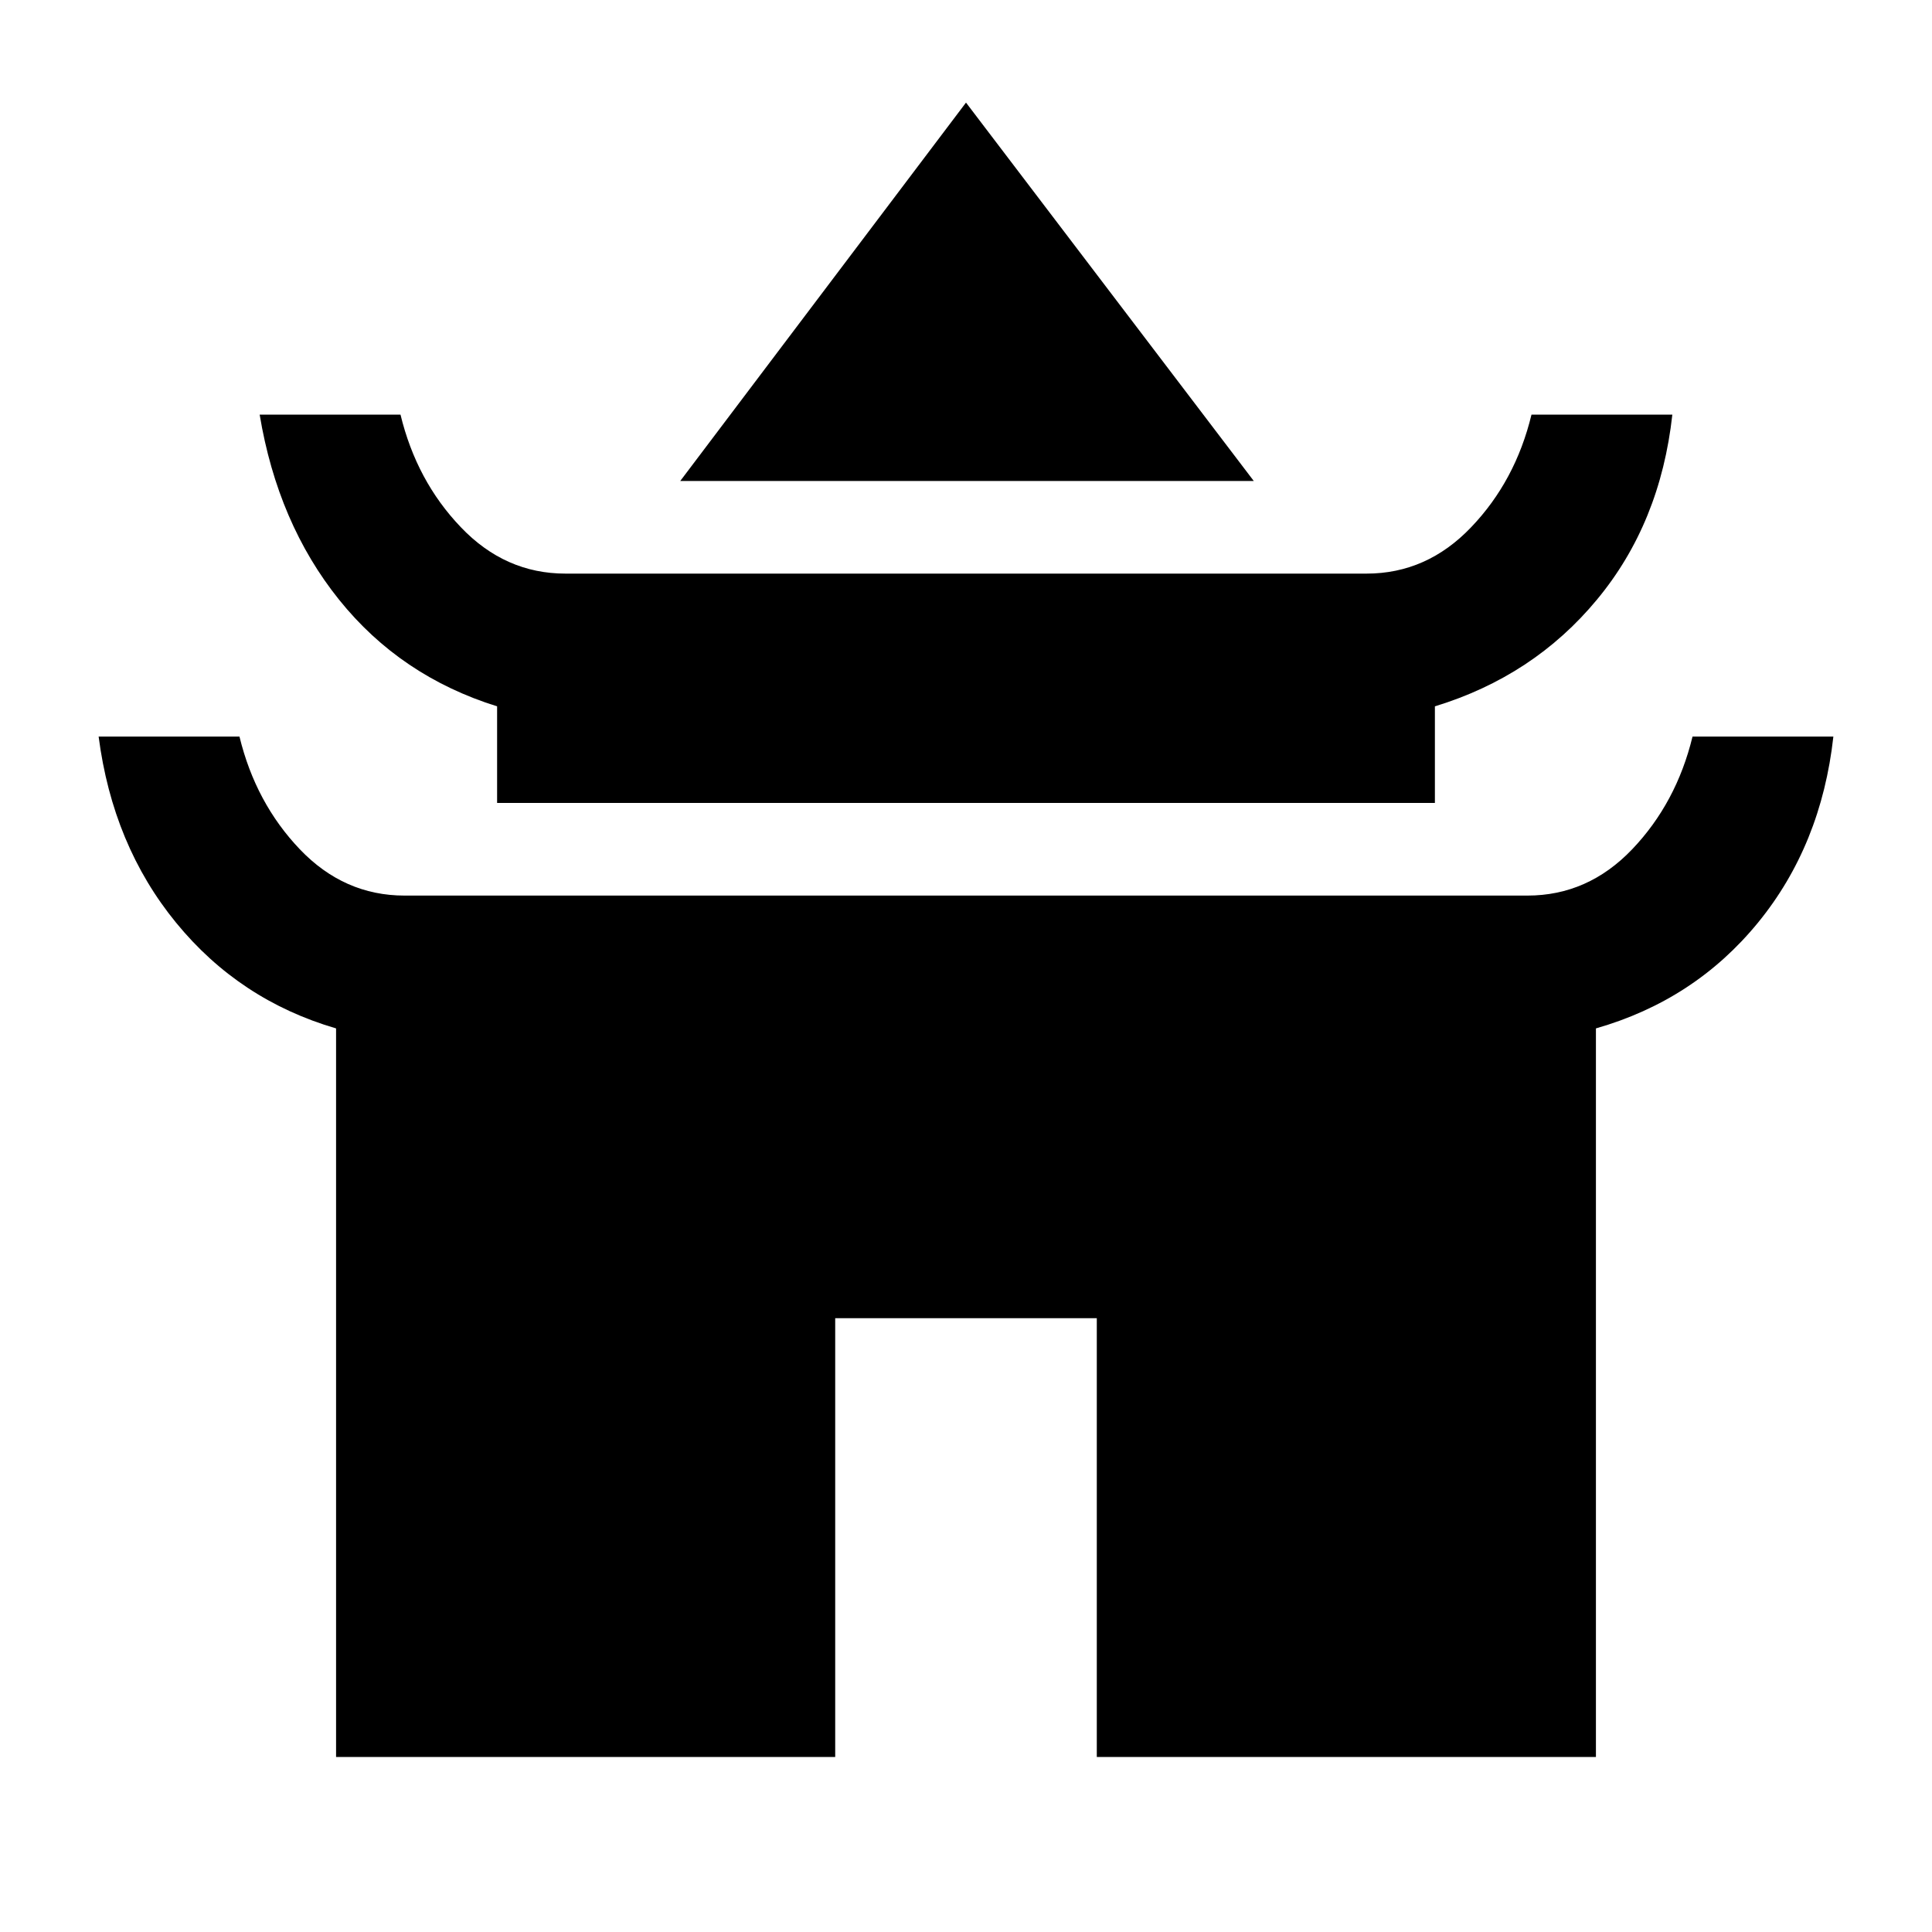 <svg xmlns="http://www.w3.org/2000/svg" height="20" width="20"><path d="M7.042 4.979 10 1.062l2.979 3.917ZM5.146 8.312v-1Q4.146 7 3.51 6.208q-.635-.791-.822-1.916h1.458q.166.687.625 1.166.458.48 1.083.48h8.292q.625 0 1.083-.48.459-.479.625-1.166h1.458q-.124 1.125-.781 1.916-.656.792-1.677 1.104v1Zm-1.667 9.876v-7.542q-1-.292-1.656-1.094-.656-.802-.802-1.927h1.458q.167.687.625 1.167.458.479 1.084.479h11.624q.626 0 1.084-.479.458-.48.625-1.167h1.458q-.125 1.125-.781 1.927t-1.677 1.094v7.542h-5.167v-4.542H8.646v4.542Z"/></svg>